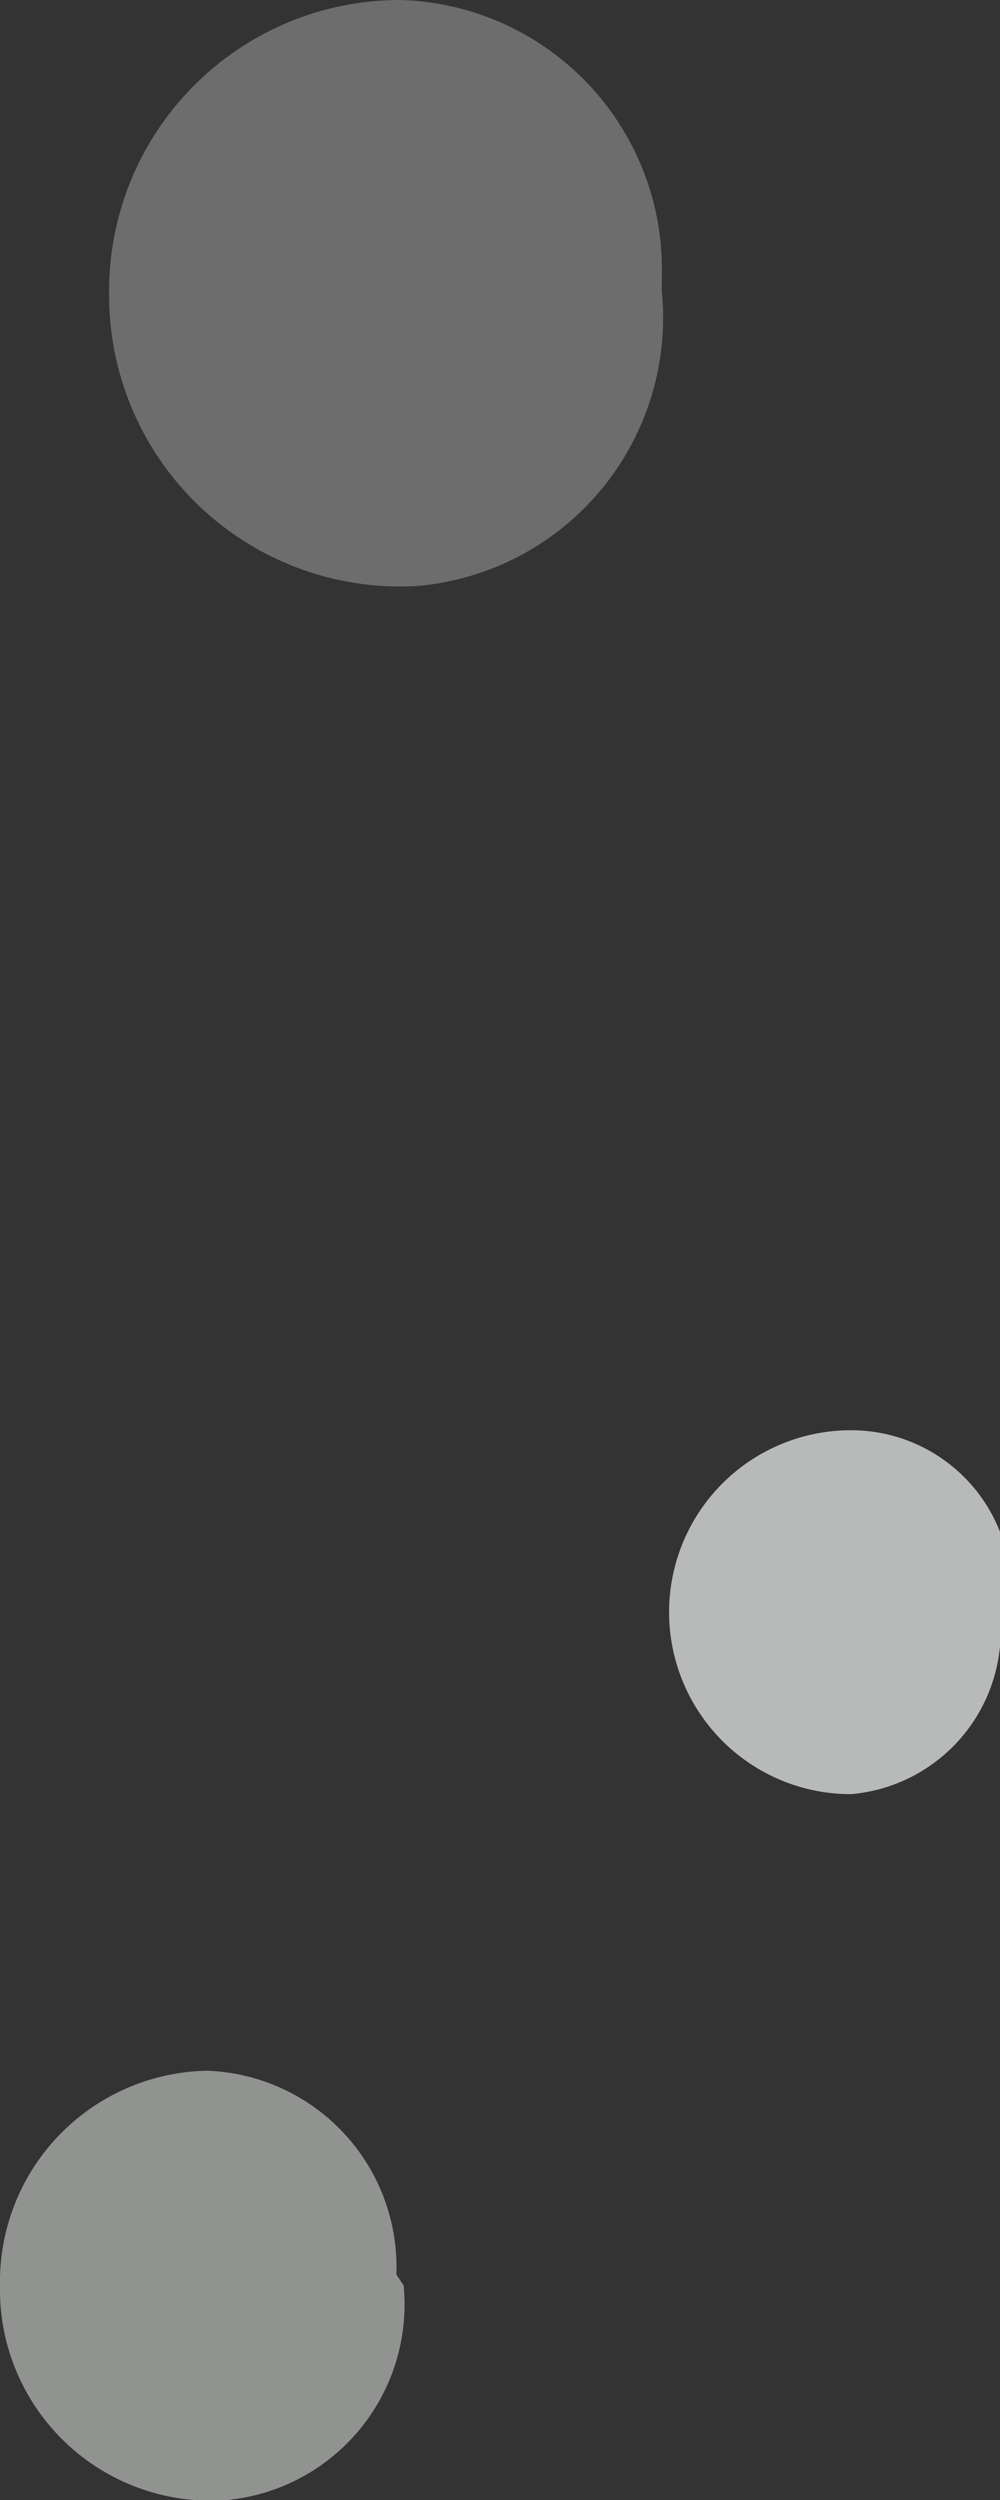 <svg xmlns="http://www.w3.org/2000/svg" width="2.75" height="6.87" viewBox="0 0 2.75 6.87"><rect x="0" y="0" width="2.75" height="6.87" fill="#333333" stroke="none"/><path d="M1.11,6.28a.54.54,0,0,1-.49.59h0A.58.58,0,0,1,0,6.28H0a.58.58,0,0,1,.57-.59h0a.54.54,0,0,1,.52.56Z" fill="#f0f4f1" opacity="0.5" style="isolation:isolate"/><path d="M2.75,4.44a.45.45,0,0,1-.41.49h0a.5.5,0,0,1,0-1,.44.44,0,0,1,.44.46Z" fill="#f0f4f1" opacity="0.7" style="isolation:isolate"/><path d="M1.82.8a.74.74,0,0,1-.67.81h0A.8.8,0,0,1,.3.81h0A.8.8,0,0,1,1.1,0a.74.74,0,0,1,.72.76Z" fill="#f0f4f1" opacity="0.3" style="isolation:isolate"/></svg>